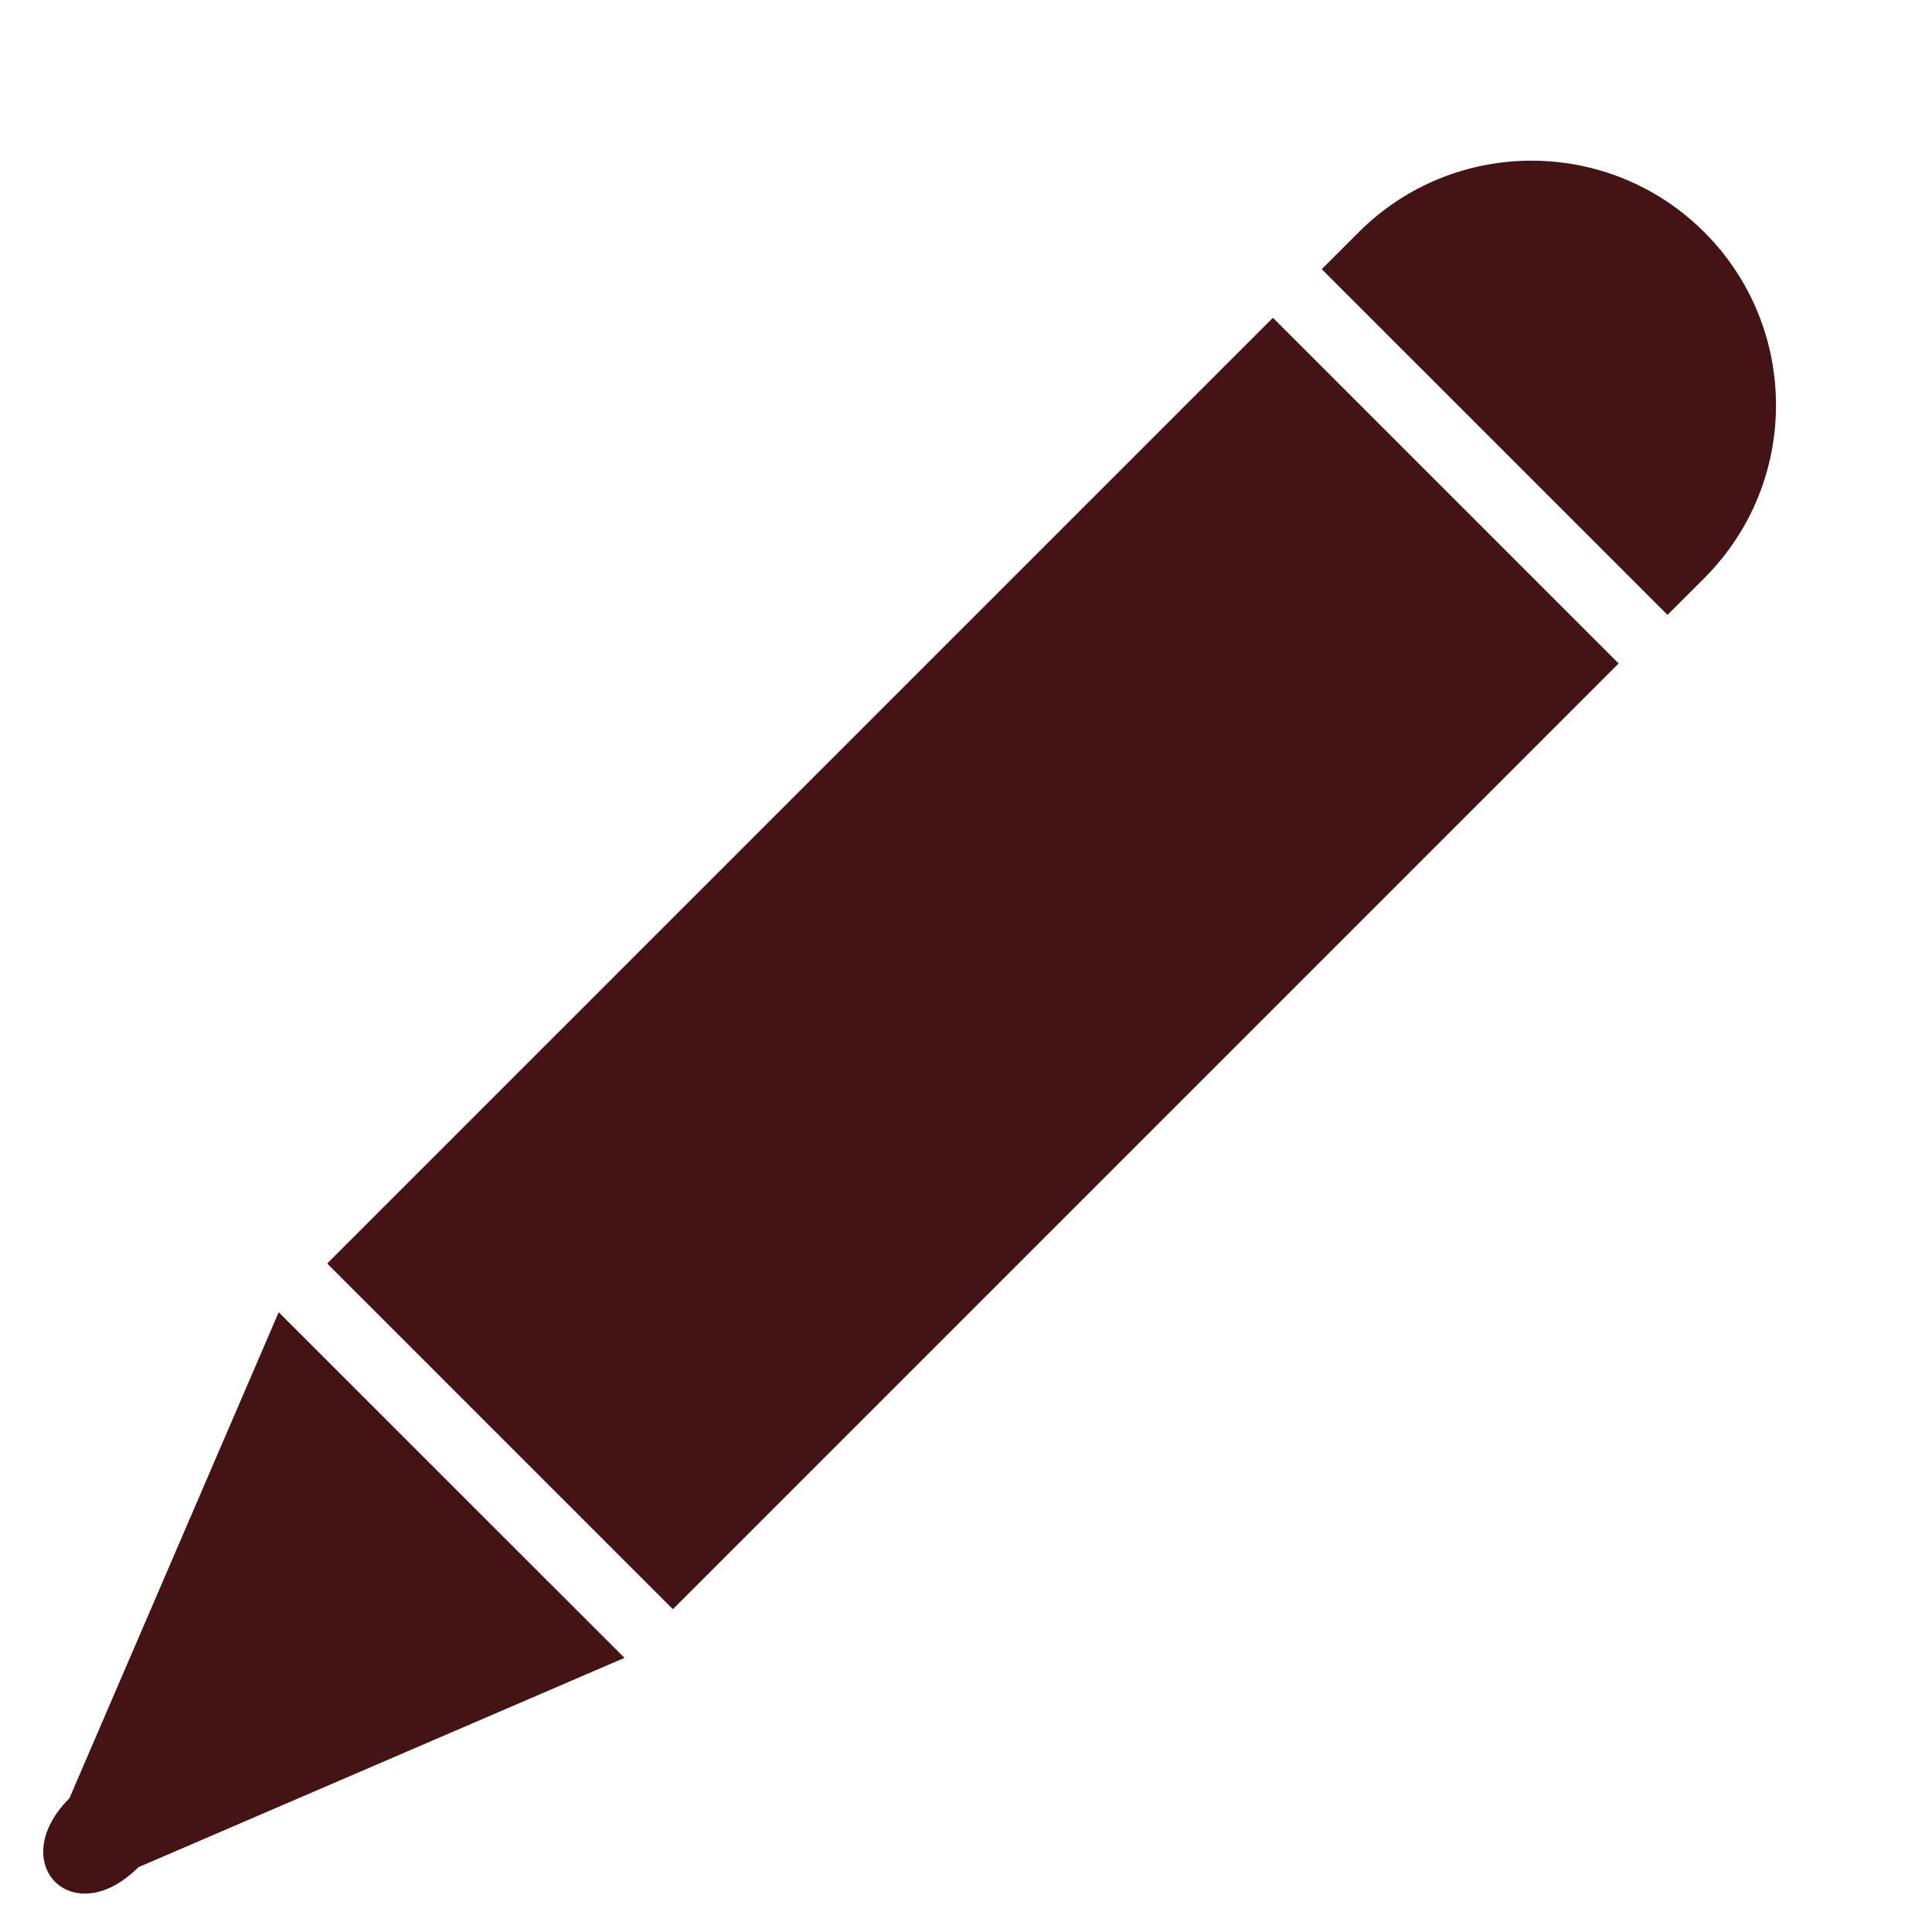 <?xml version="1.0" encoding="utf-8"?>
<!-- Generator: Adobe Illustrator 16.0.0, SVG Export Plug-In . SVG Version: 6.00 Build 0)  -->
<!DOCTYPE svg PUBLIC "-//W3C//DTD SVG 1.1//EN" "http://www.w3.org/Graphics/SVG/1.1/DTD/svg11.dtd">
<svg version="1.1" id="Layer_1" xmlns="http://www.w3.org/2000/svg" xmlns:xlink="http://www.w3.org/1999/xlink" x="0px" y="0px"
	 width="50px" height="50px" viewBox="0 0 50 50" enable-background="new 0 0 50 50" xml:space="preserve">
<rect x="7.875" y="18.61" transform="matrix(0.707 -0.707 0.707 0.707 -10.257 25.11)" fill="#441313" width="34.619" height="12.654"/>
<path fill="#441313" d="M44.109,6.011c2.471,2.471,2.472,6.477,0.001,8.947l-0.955,0.955l-8.948-8.947l0.956-0.956
	C37.634,3.54,41.64,3.541,44.109,6.011z"/>
<path fill="#441313" d="M1.797,46.538c-1.679,1.678,0.084,3.486,1.785,1.785l12.579-5.417L7.213,33.96L1.797,46.538z"/>
</svg>
